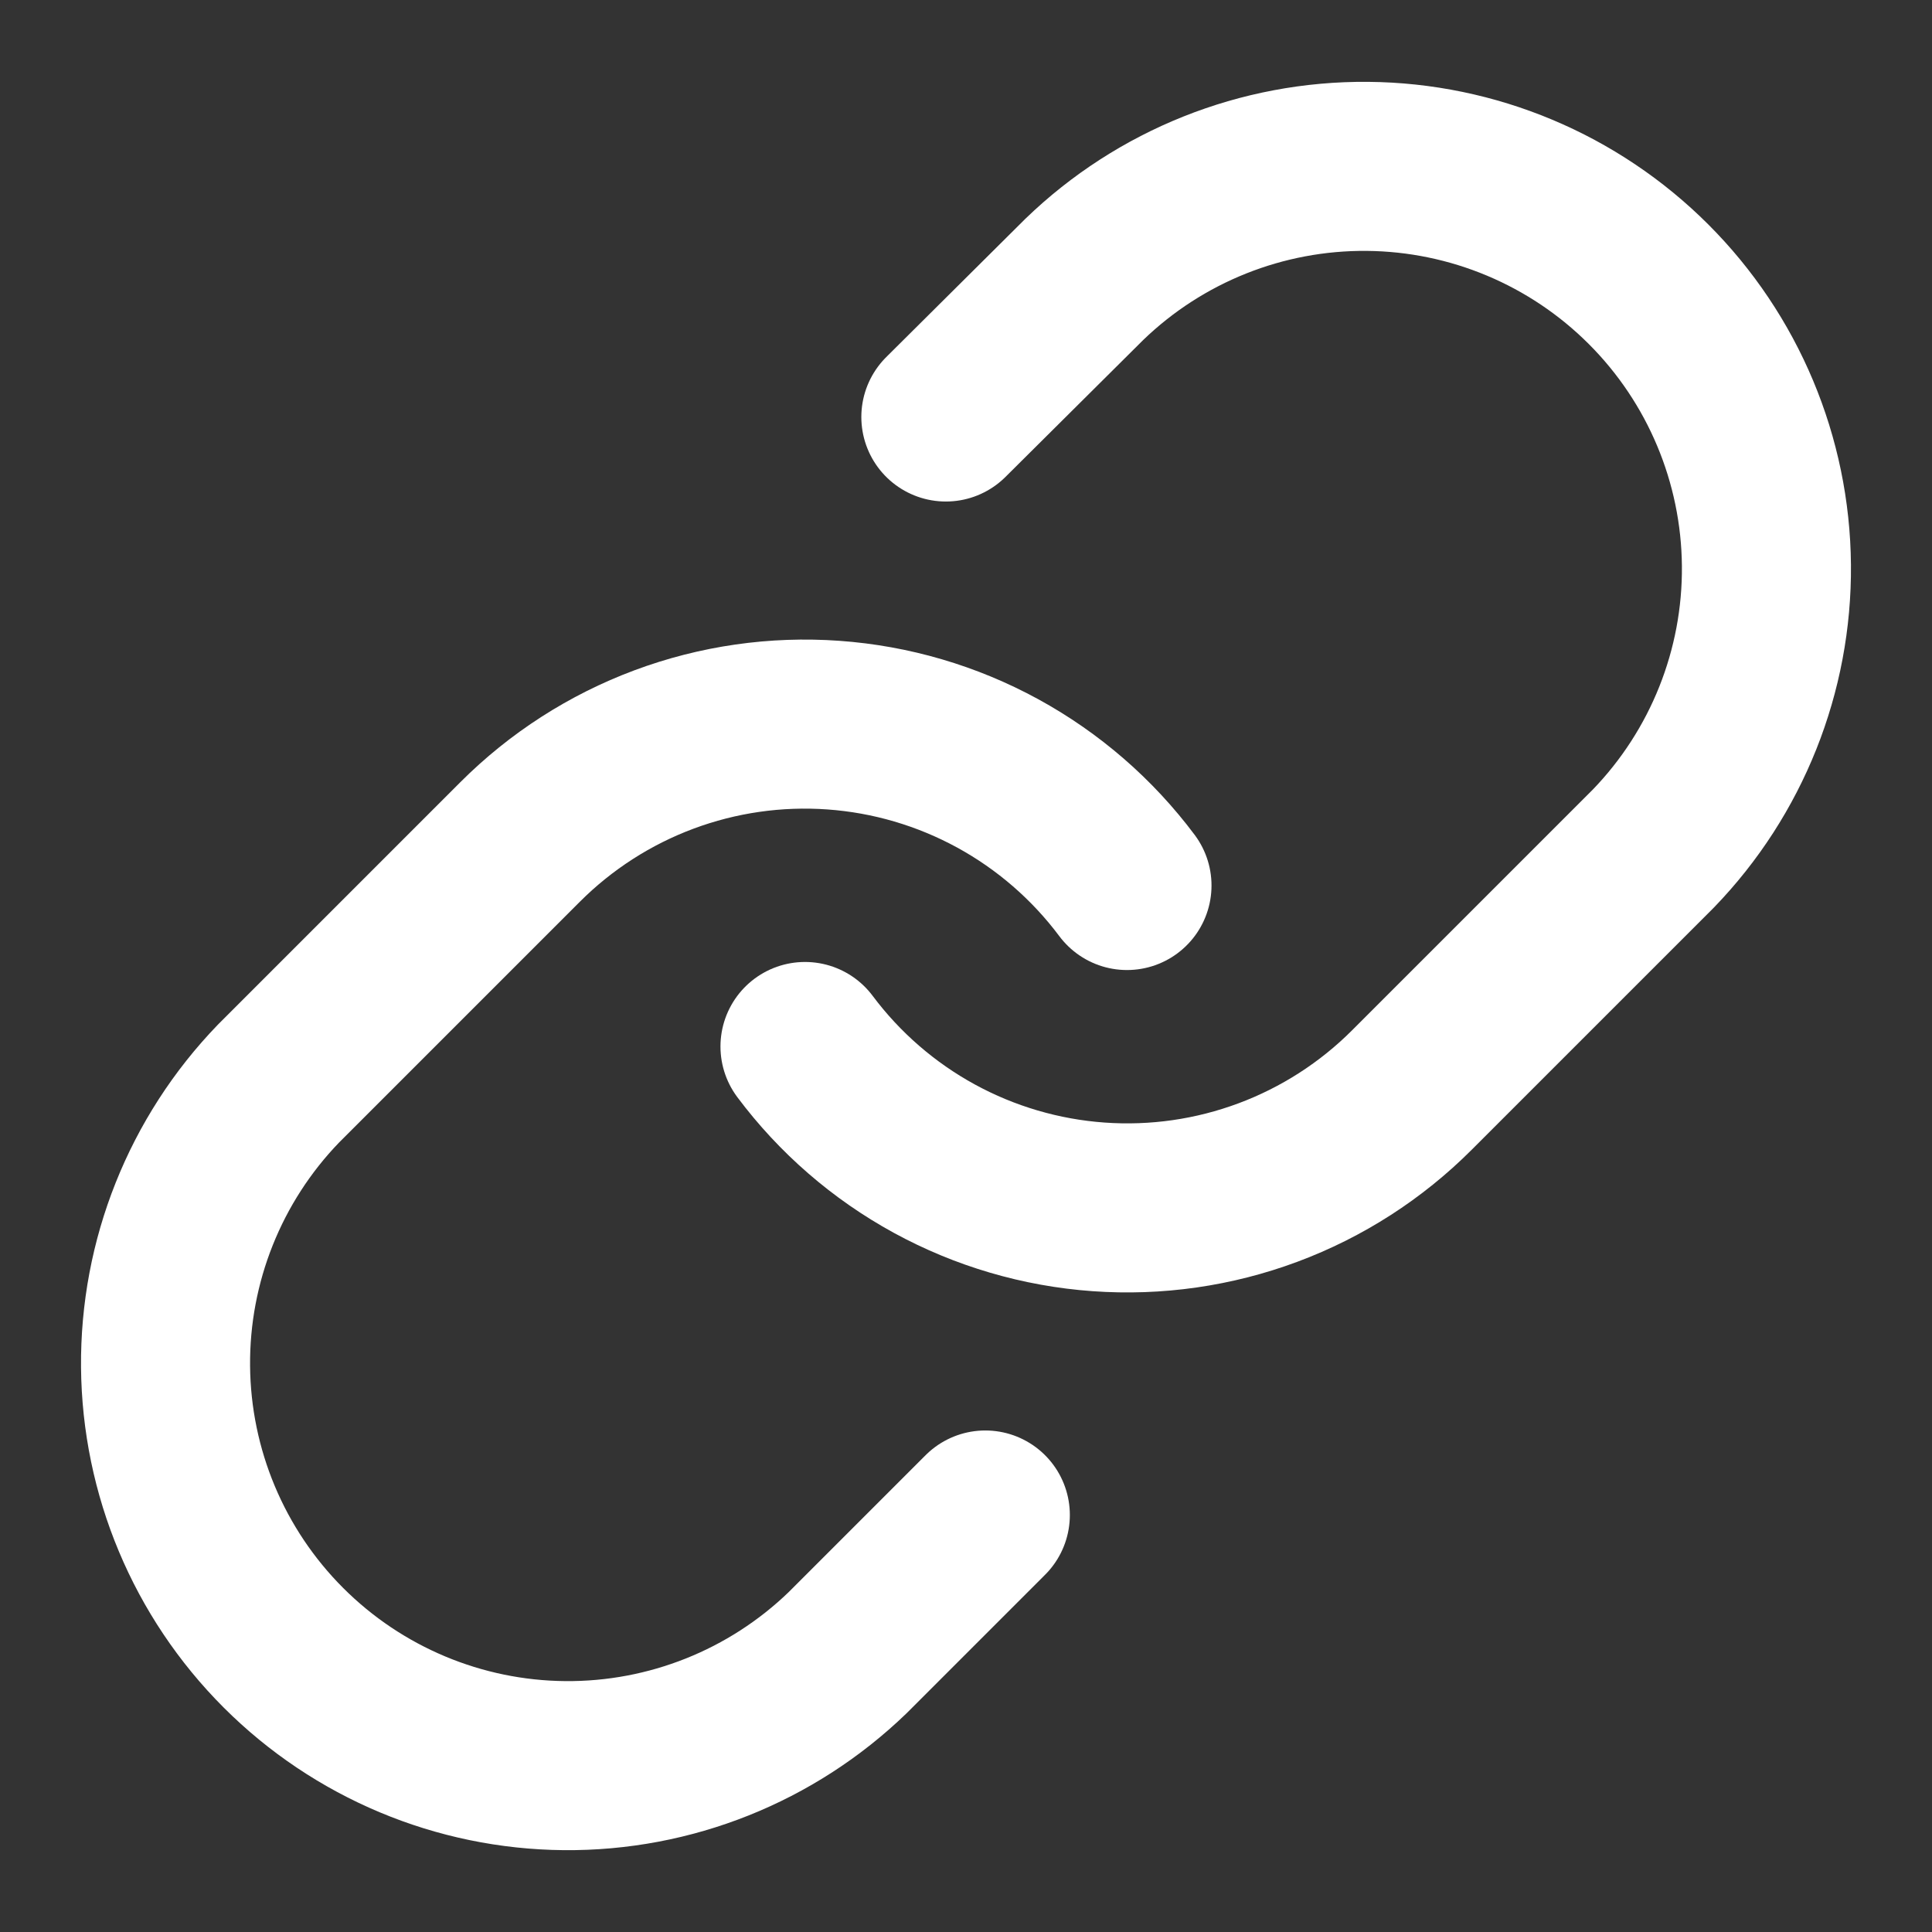 <svg width="80" height="80" viewBox="0 0 80 80" fill="none" xmlns="http://www.w3.org/2000/svg">
<rect x="0" y="0" width="80" height="80" fill="#333333" stroke="none"/>
<path d="M33.333 43.333C34.764 45.247 36.591 46.831 38.688 47.977C40.785 49.122 43.105 49.804 45.489 49.974C47.872 50.145 50.265 49.801 52.504 48.966C54.743 48.131 56.777 46.824 58.466 45.133L68.466 35.133C71.502 31.99 73.182 27.78 73.144 23.41C73.106 19.04 71.353 14.86 68.263 11.77C65.173 8.68 60.993 6.927 56.623 6.889C52.253 6.851 48.043 8.531 44.9 11.567L39.166 17.267" stroke="white" stroke-width="7" stroke-linecap="round" stroke-linejoin="round"/>
<path d="M46.666 36.667C45.235 34.753 43.408 33.169 41.311 32.023C39.214 30.878 36.895 30.196 34.511 30.026C32.127 29.855 29.734 30.199 27.495 31.034C25.256 31.869 23.223 33.176 21.533 34.867L11.533 44.867C8.497 48.01 6.817 52.22 6.855 56.59C6.893 60.96 8.646 65.14 11.736 68.23C14.826 71.32 19.006 73.073 23.376 73.111C27.746 73.149 31.956 71.469 35.1 68.433L40.8 62.733" stroke="white" stroke-width="7" stroke-linecap="round" stroke-linejoin="round"/>
</svg>

